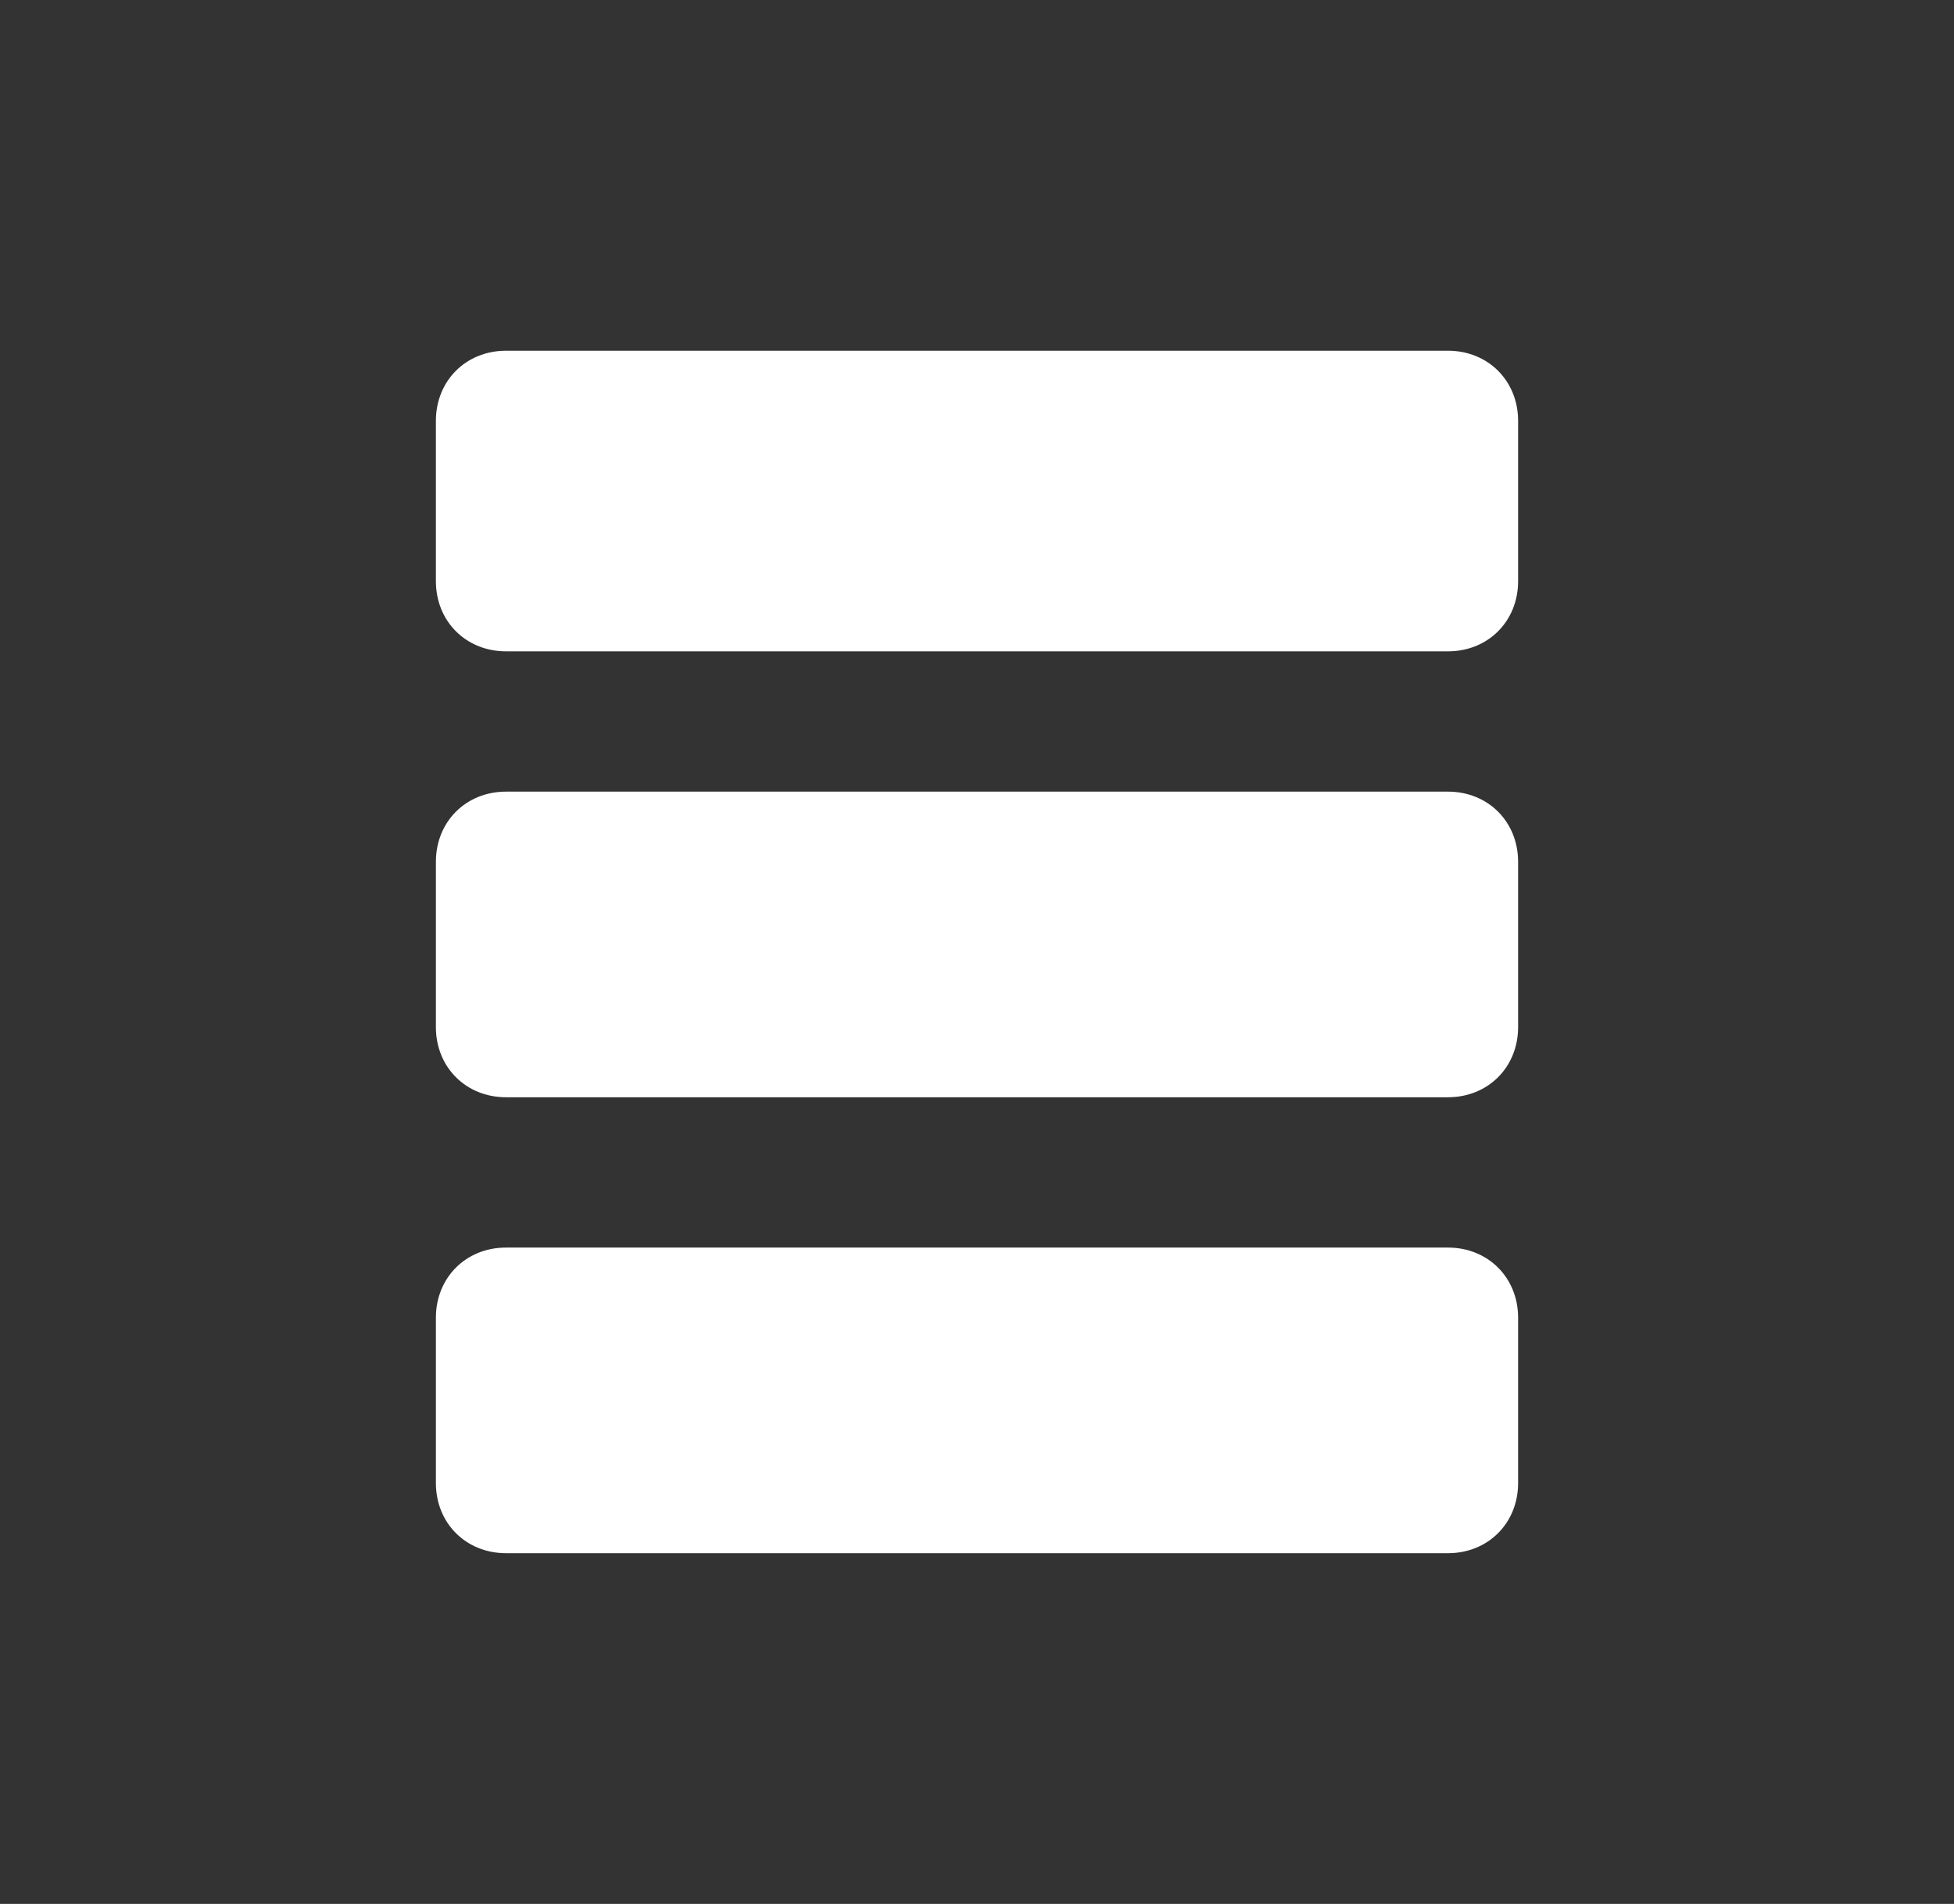 <?xml version="1.0" encoding="utf-8"?>
<!-- Generator: Adobe Illustrator 17.1.0, SVG Export Plug-In . SVG Version: 6.00 Build 0)  -->
<!DOCTYPE svg PUBLIC "-//W3C//DTD SVG 1.1//EN" "http://www.w3.org/Graphics/SVG/1.1/DTD/svg11.dtd">
<svg version="1.1" id="Camada_1" xmlns="http://www.w3.org/2000/svg" xmlns:xlink="http://www.w3.org/1999/xlink" x="0px" y="0px"
	 width="39px" height="38px" viewBox="0 0 39 38" style="enable-background:new 0 0 39 38;" xml:space="preserve">
<rect x="0" y="0" width="39" height="38" fill="#333333" stroke="none"/>
<style type="text/css">
	.st0{fill:#FFFFFF;}
</style>
<g>
	<g>
		<path class="st0" d="M30.3,11.6c0,0.8-0.6,1.4-1.4,1.4H10.1c-0.8,0-1.4-0.6-1.4-1.4V8.4C8.7,7.6,9.3,7,10.1,7h18.8
			c0.8,0,1.4,0.6,1.4,1.4V11.6z"/>
	</g>
	<g>
		<path class="st0" d="M30.3,20.5c0,0.8-0.6,1.4-1.4,1.4H10.1c-0.8,0-1.4-0.6-1.4-1.4v-3.3c0-0.8,0.6-1.4,1.4-1.4h18.8
			c0.8,0,1.4,0.6,1.4,1.4V20.5z"/>
	</g>
	<g>
		<path class="st0" d="M30.3,29.6c0,0.8-0.6,1.4-1.4,1.4H10.1c-0.8,0-1.4-0.6-1.4-1.4v-3.3c0-0.8,0.6-1.4,1.4-1.4h18.8
			c0.8,0,1.4,0.6,1.4,1.4V29.6z"/>
	</g>
</g>
</svg>
